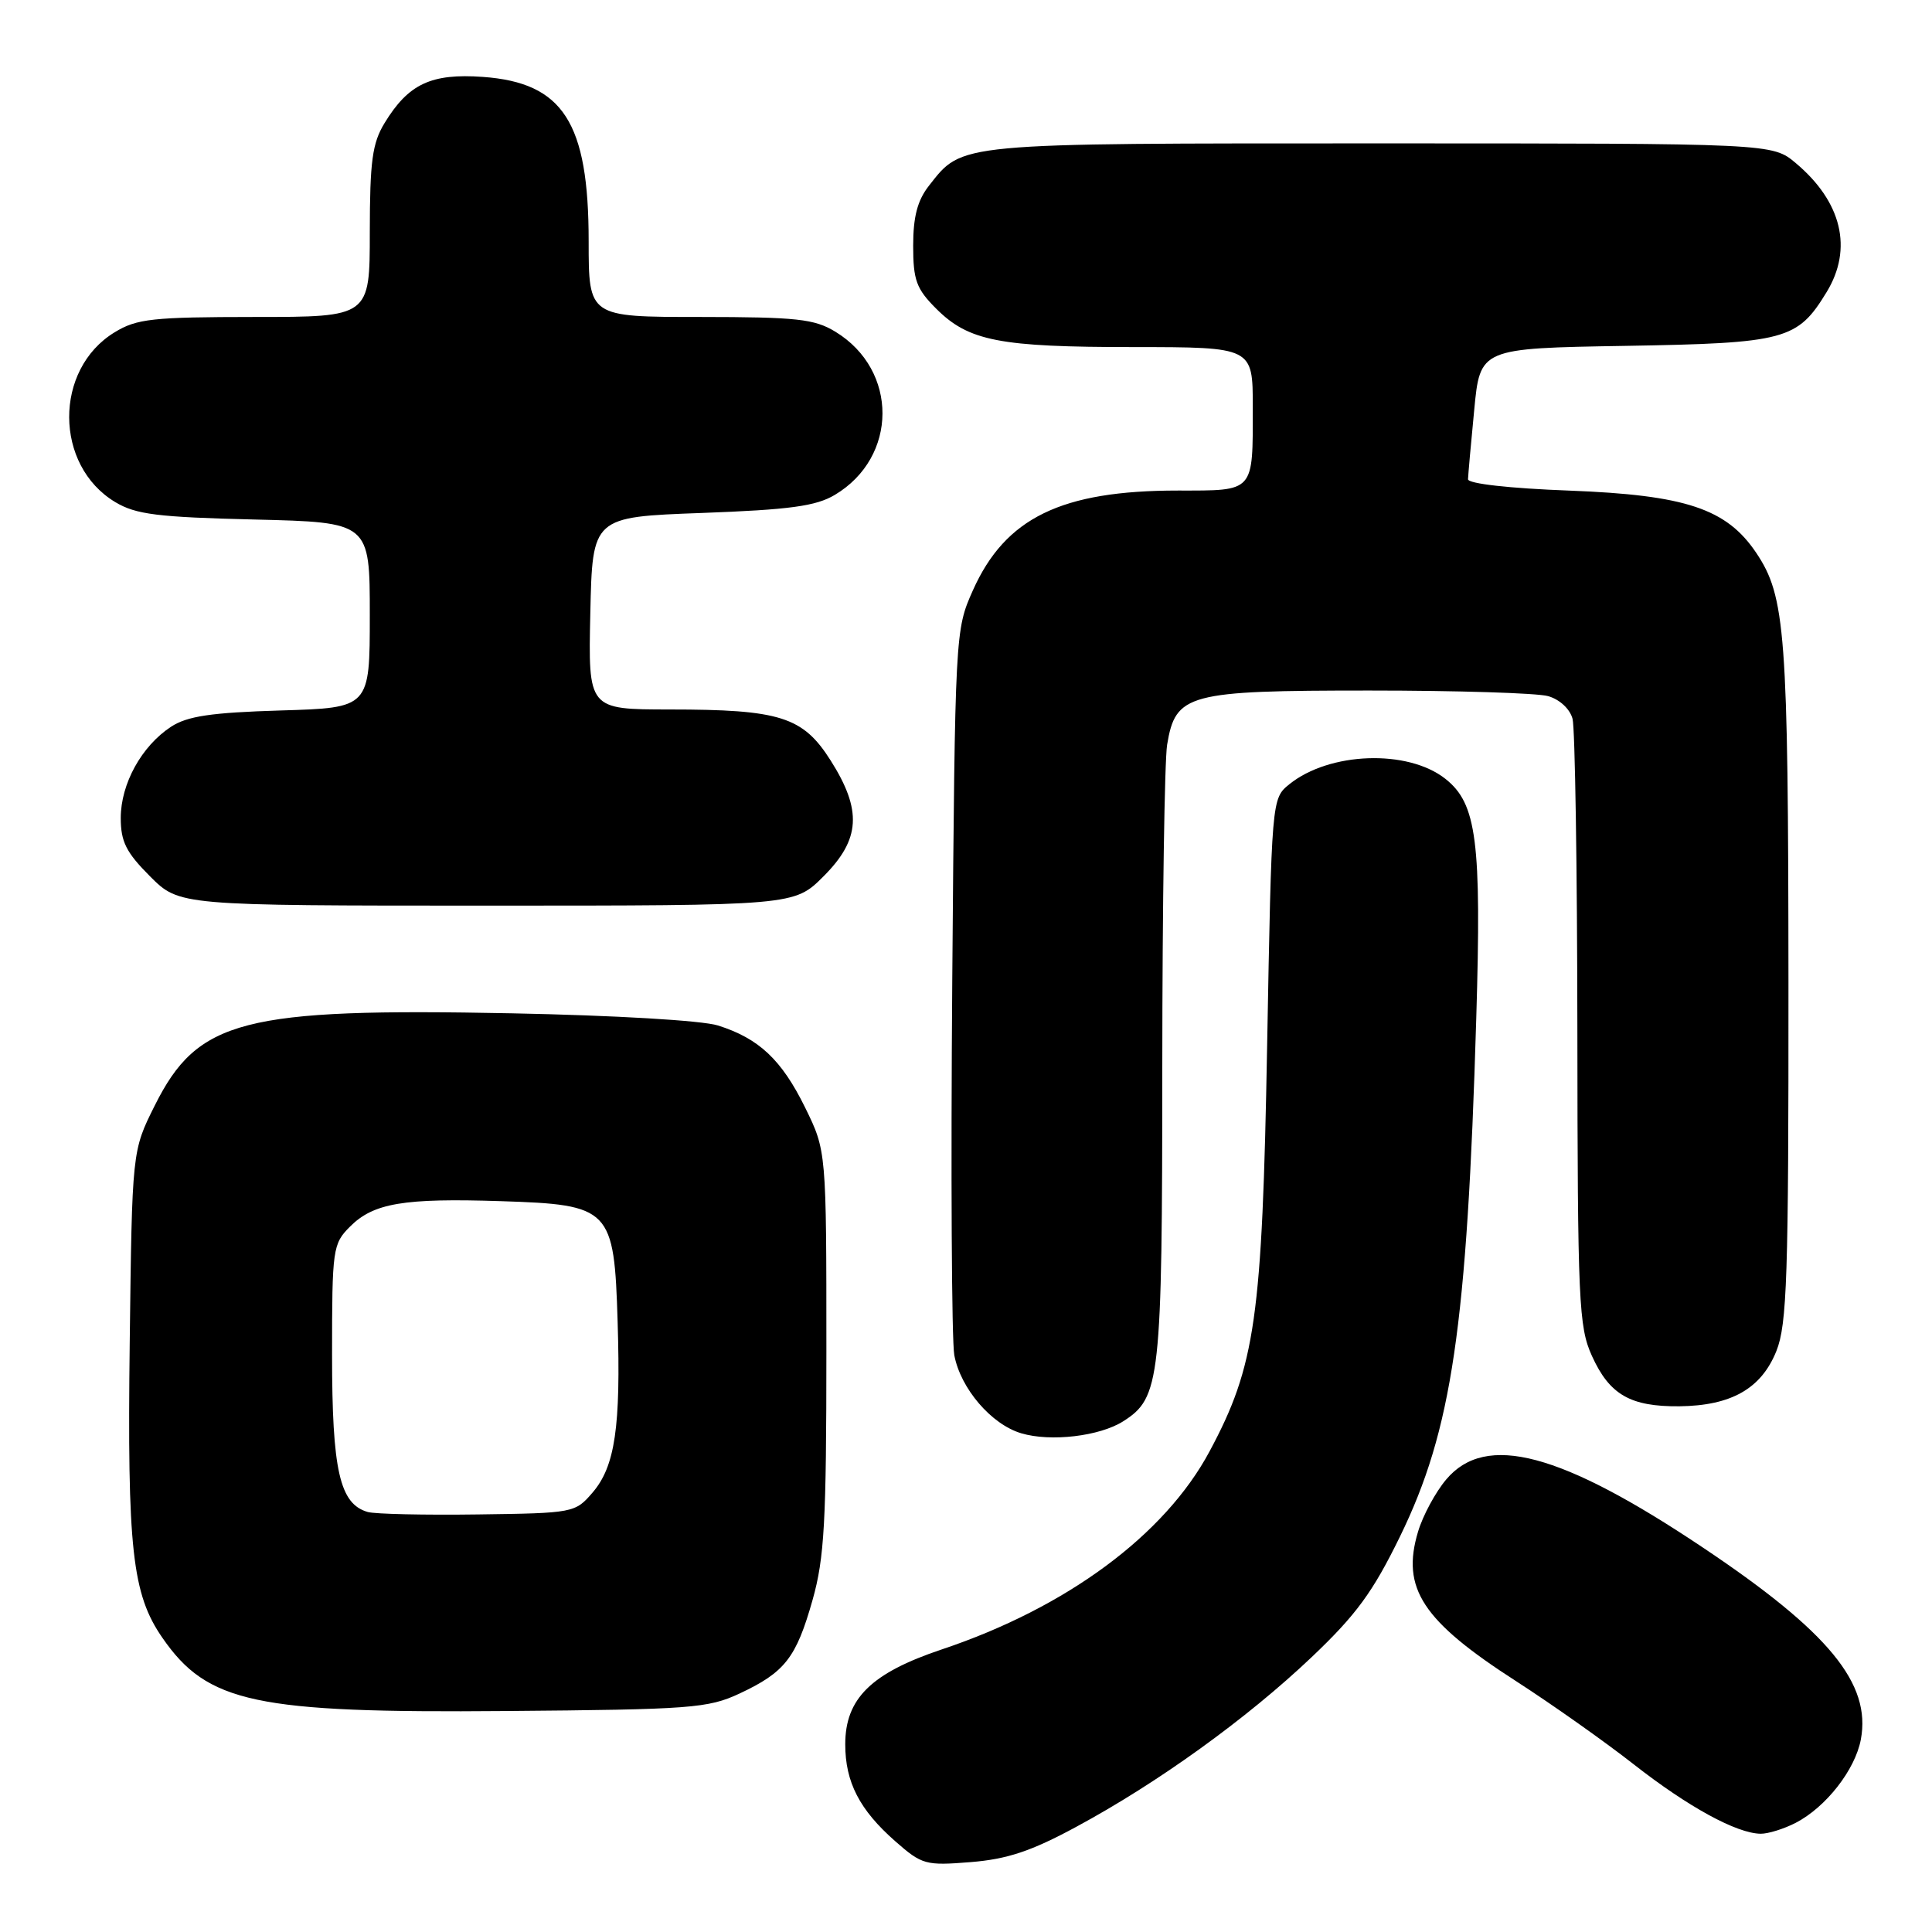 <?xml version="1.0" encoding="UTF-8" standalone="no"?>
<!DOCTYPE svg PUBLIC "-//W3C//DTD SVG 1.1//EN" "http://www.w3.org/Graphics/SVG/1.1/DTD/svg11.dtd" >
<svg xmlns="http://www.w3.org/2000/svg" xmlns:xlink="http://www.w3.org/1999/xlink" version="1.1" viewBox="0 0 256 256">
 <g >
 <path fill="currentColor"
d=" M 142.60 242.07 C 153.40 236.25 165.22 227.73 173.79 219.59 C 179.71 213.97 181.90 210.98 185.51 203.59 C 192.38 189.50 194.39 175.91 195.61 135.00 C 196.32 111.43 195.68 106.47 191.51 103.19 C 186.52 99.26 176.15 99.63 170.84 103.92 C 168.50 105.82 168.50 105.82 167.90 138.66 C 167.25 174.69 166.35 180.97 160.27 192.32 C 154.34 203.40 141.33 213.02 124.78 218.56 C 115.44 221.69 112.00 225.07 112.00 231.13 C 112.00 236.15 113.90 239.82 118.62 243.97 C 122.17 247.09 122.64 247.22 128.61 246.74 C 133.46 246.35 136.63 245.30 142.60 242.07 Z  M 237.93 241.54 C 241.95 239.46 245.81 234.52 246.57 230.50 C 247.96 223.08 242.35 216.25 225.75 205.13 C 206.83 192.45 196.87 189.80 191.62 196.05 C 190.21 197.72 188.53 200.83 187.90 202.95 C 185.64 210.47 188.48 214.78 200.93 222.79 C 205.64 225.83 212.65 230.78 216.50 233.80 C 223.68 239.42 230.11 242.94 233.30 242.98 C 234.29 242.99 236.37 242.34 237.93 241.54 Z  M 98.00 224.40 C 104.01 221.58 105.50 219.68 107.67 212.00 C 109.24 206.44 109.50 201.67 109.50 179.00 C 109.50 152.50 109.50 152.50 106.69 146.77 C 103.57 140.42 100.57 137.60 95.13 135.88 C 93.04 135.22 81.44 134.54 67.82 134.27 C 32.15 133.56 26.20 135.09 20.50 146.50 C 17.50 152.50 17.50 152.50 17.19 177.84 C 16.85 205.26 17.51 211.23 21.52 217.02 C 27.49 225.65 33.82 227.00 67.00 226.72 C 91.59 226.52 93.82 226.35 98.00 224.40 Z  M 148.83 188.33 C 153.75 185.20 154.00 182.97 154.01 141.28 C 154.02 119.95 154.31 100.78 154.65 98.68 C 155.77 91.92 157.34 91.50 181.46 91.50 C 193.03 91.50 203.68 91.83 205.13 92.24 C 206.65 92.67 208.02 93.93 208.37 95.24 C 208.70 96.48 208.99 115.05 209.01 136.50 C 209.04 172.59 209.19 175.81 210.94 179.67 C 213.27 184.81 216.04 186.40 222.53 186.34 C 229.41 186.26 233.38 184.00 235.38 179.02 C 236.79 175.48 237.00 169.21 236.98 130.23 C 236.95 83.77 236.59 79.03 232.70 73.24 C 228.77 67.40 223.35 65.60 208.00 65.01 C 199.98 64.71 194.51 64.09 194.52 63.50 C 194.54 62.95 194.90 58.82 195.34 54.33 C 196.12 46.15 196.12 46.15 215.36 45.83 C 236.62 45.47 238.17 45.05 242.04 38.70 C 245.54 32.96 244.06 26.75 237.96 21.62 C 234.85 19.00 234.85 19.00 182.87 19.00 C 126.39 19.00 127.59 18.89 123.09 24.61 C 121.57 26.55 121.00 28.71 121.00 32.56 C 121.00 37.12 121.42 38.27 124.04 40.89 C 128.35 45.20 132.40 45.99 150.25 45.99 C 166.00 46.00 166.00 46.00 166.00 53.92 C 166.00 65.33 166.30 65.00 156.07 65.00 C 140.62 65.00 133.21 68.61 128.91 78.23 C 126.57 83.48 126.55 83.71 126.18 129.85 C 125.98 155.34 126.10 177.71 126.45 179.57 C 127.28 183.98 131.36 188.75 135.33 189.92 C 139.23 191.08 145.71 190.31 148.83 188.33 Z  M 109.12 116.12 C 114.02 111.22 114.25 107.37 110.06 100.76 C 106.39 94.97 103.37 94.01 88.72 94.01 C 77.94 94.00 77.94 94.00 78.22 81.25 C 78.50 68.50 78.50 68.50 93.00 67.97 C 104.65 67.54 108.11 67.07 110.61 65.58 C 119.00 60.59 119.05 49.05 110.70 43.96 C 107.91 42.26 105.62 42.01 92.75 42.00 C 78.00 42.00 78.00 42.00 78.00 31.97 C 78.00 16.21 74.62 10.96 63.99 10.19 C 57.14 9.70 54.12 11.11 50.96 16.30 C 49.33 18.97 49.01 21.36 49.00 30.75 C 49.00 42.00 49.00 42.00 33.75 42.00 C 20.22 42.01 18.13 42.23 15.19 44.03 C 7.12 48.94 7.17 61.67 15.27 66.53 C 18.00 68.17 20.87 68.53 33.75 68.84 C 49.00 69.21 49.00 69.21 49.00 81.50 C 49.00 93.79 49.00 93.79 37.21 94.14 C 27.95 94.42 24.82 94.89 22.66 96.30 C 18.76 98.86 16.01 103.85 16.00 108.37 C 16.00 111.53 16.71 112.94 19.88 116.12 C 23.76 120.00 23.76 120.00 64.50 120.00 C 105.24 120.00 105.24 120.00 109.12 116.12 Z  M 48.74 200.35 C 45.01 199.29 44.00 194.86 44.00 179.50 C 44.00 165.45 44.09 164.82 46.39 162.52 C 49.50 159.41 53.51 158.74 66.38 159.16 C 80.92 159.63 81.38 160.10 81.84 175.17 C 82.27 189.08 81.50 194.30 78.52 197.77 C 76.21 200.46 75.99 200.50 63.34 200.67 C 56.28 200.77 49.71 200.62 48.74 200.35 Z "/>
</g>
</svg>
